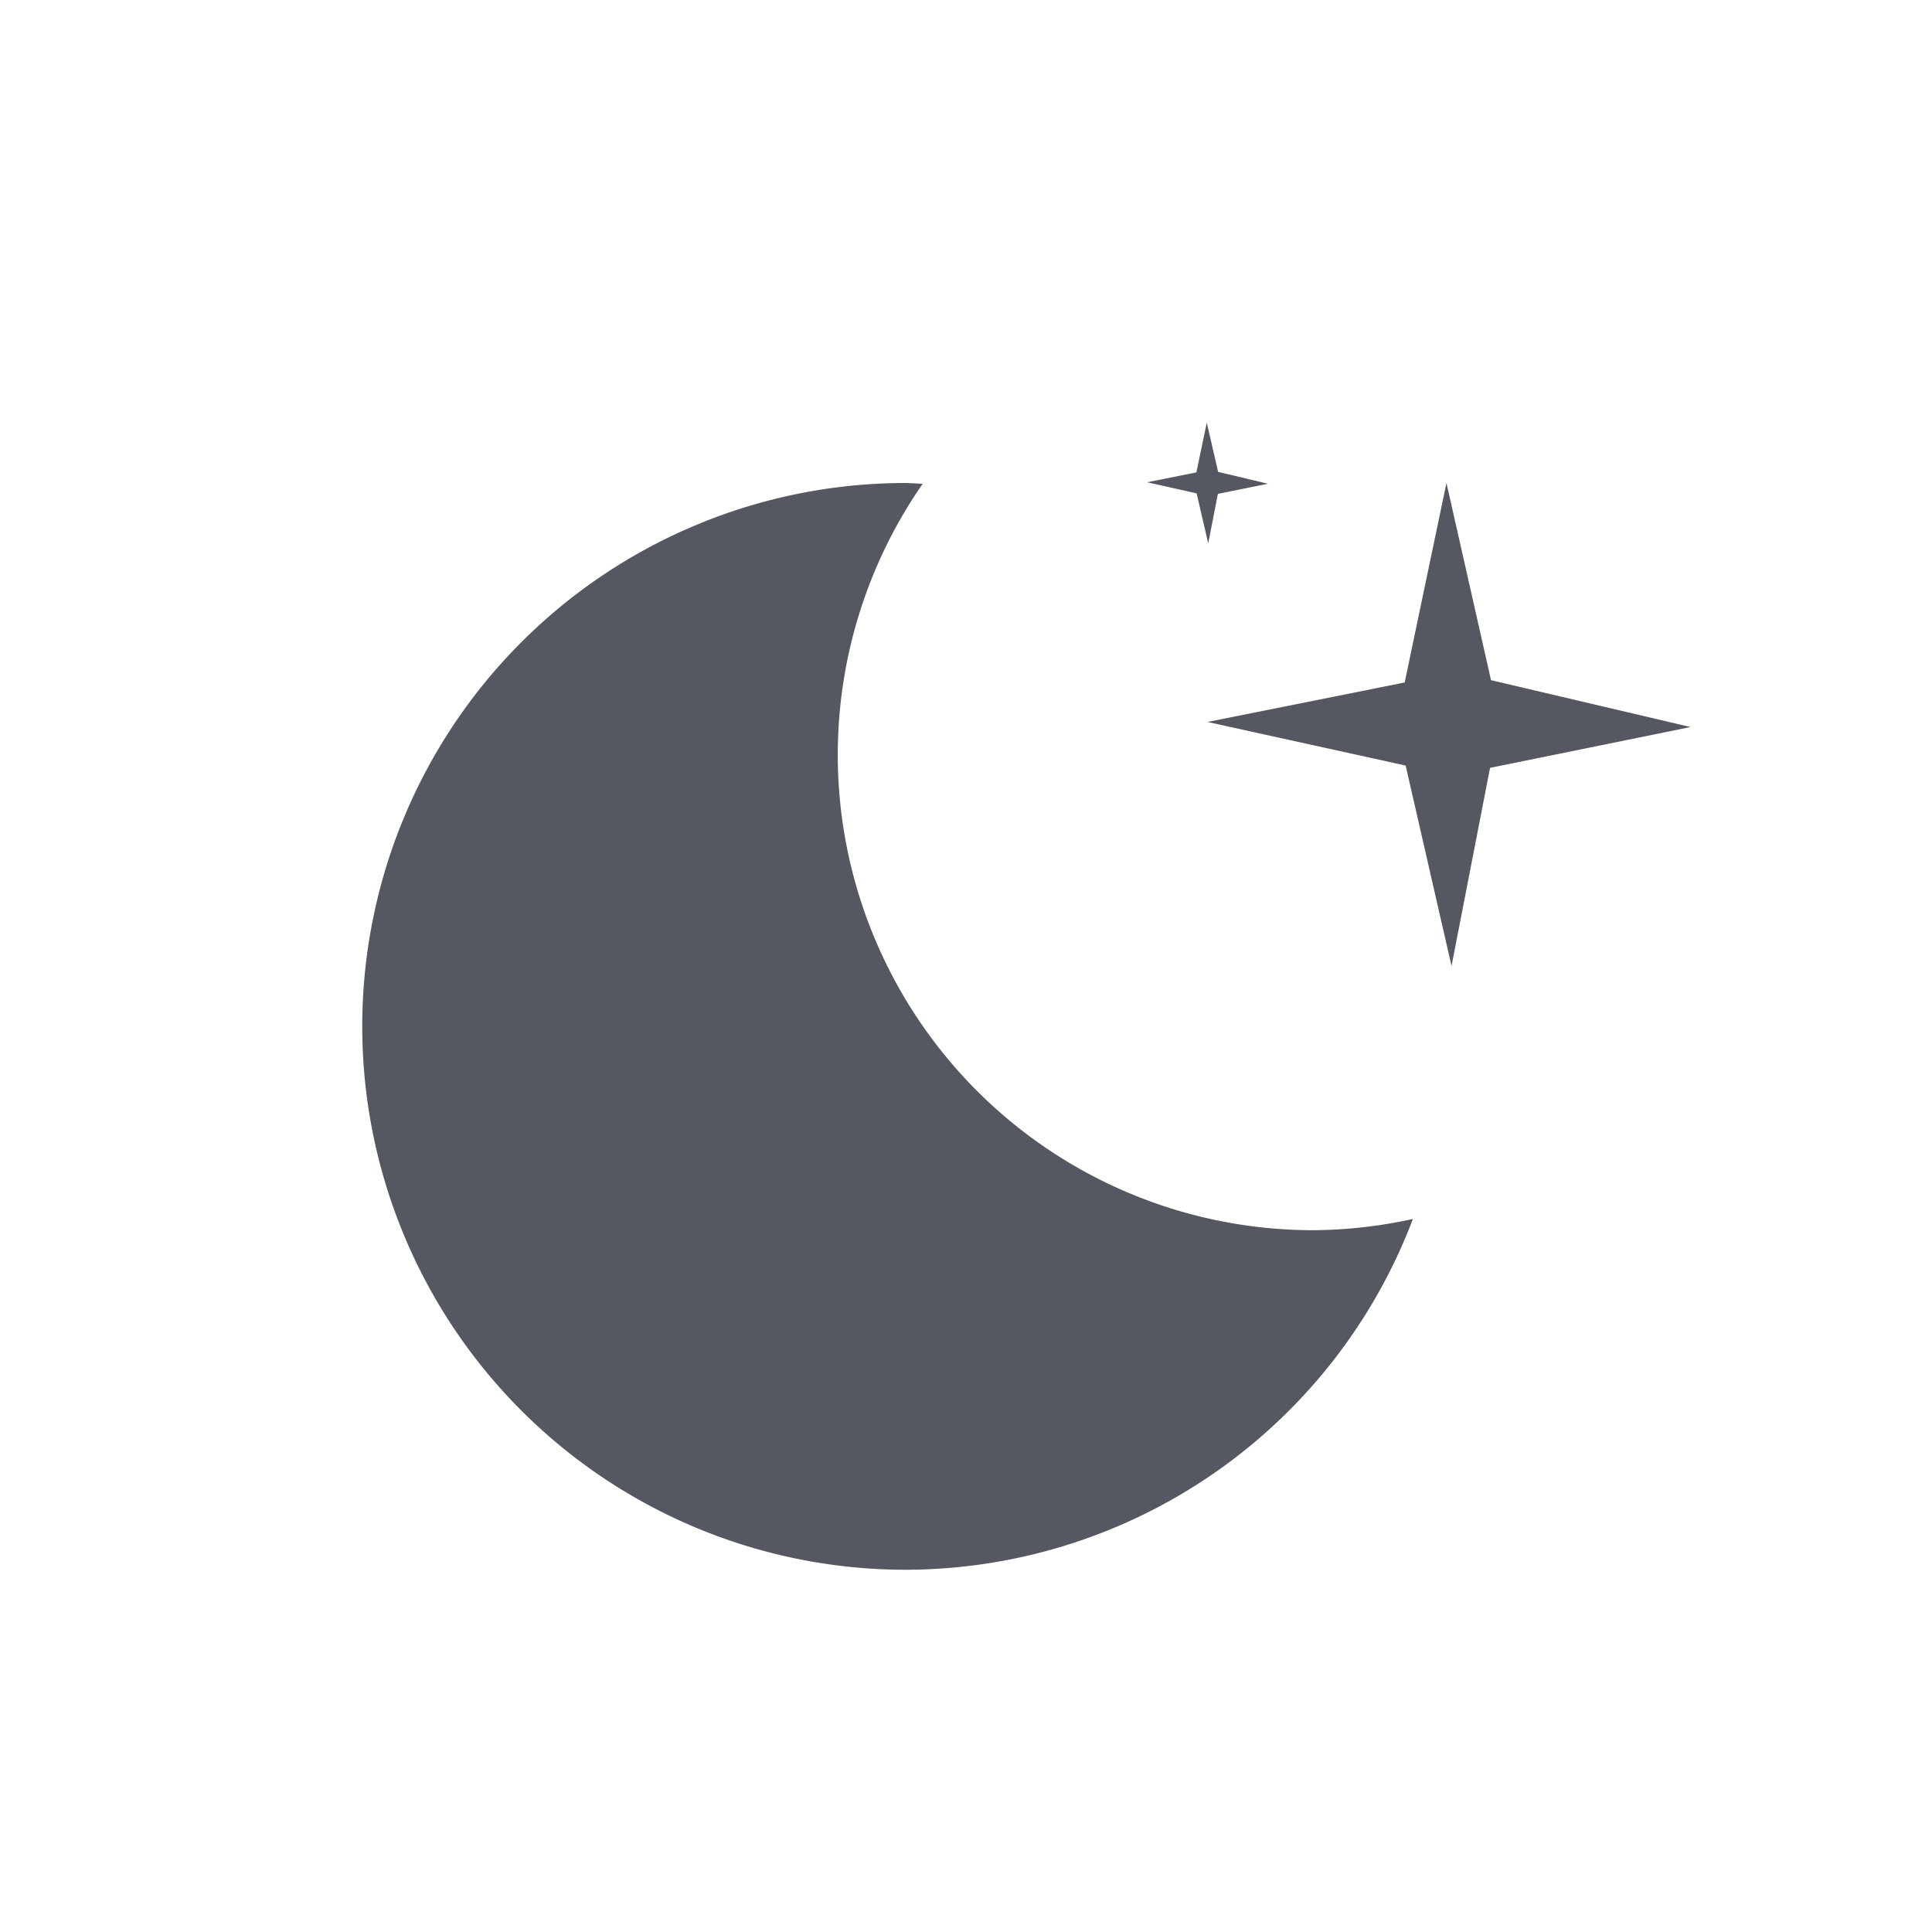 <?xml version="1.0" encoding="UTF-8" standalone="no"?>
<svg
   xmlns:dc="http://purl.org/dc/elements/1.1/"
   xmlns:cc="http://creativecommons.org/ns#"
   xmlns:rdf="http://www.w3.org/1999/02/22-rdf-syntax-ns#"
   xmlns:svg="http://www.w3.org/2000/svg"
   xmlns="http://www.w3.org/2000/svg"
   xmlns:sodipodi="http://sodipodi.sourceforge.net/DTD/sodipodi-0.dtd"
   xmlns:inkscape="http://www.inkscape.org/namespaces/inkscape"
   height="16"
   width="16"
   version="1.1"
   id="svg6"
   sodipodi:docname="weather-clear-night-symbolic.svg"
   inkscape:version="0.92.3 (2405546, 2018-03-11)">
  <defs
     id="defs10" />
  <sodipodi:namedview
     pagecolor="#ffffff"
     bordercolor="#666666"
     borderopacity="1"
     objecttolerance="10"
     gridtolerance="10"
     guidetolerance="10"
     inkscape:pageopacity="0"
     inkscape:pageshadow="2"
     inkscape:window-width="3200"
     inkscape:window-height="1674"
     id="namedview8"
     showgrid="false"
     inkscape:zoom="29.5"
     inkscape:cx="-8.1355932"
     inkscape:cy="7.4576271"
     inkscape:window-x="0"
     inkscape:window-y="60"
     inkscape:window-maximized="1"
     inkscape:current-layer="svg6" />
  <path
     style="opacity:1;vector-effect:none;fill:#555761;fill-opacity:1;stroke:none;stroke-width:1;stroke-linecap:butt;stroke-linejoin:miter;stroke-miterlimit:4;stroke-dasharray:none;stroke-dashoffset:0;stroke-opacity:1;marker:none;paint-order:normal"
     d="M 9.994,3.5 9.908,3.912 9.5,3.994 9.91,4.086 10.006,4.5 10.086,4.09 10.5,4.006 10.088,3.908 Z"
     id="path858" />
  <path
     style="opacity:1;vector-effect:none;fill:#555761;fill-opacity:1;stroke:none;stroke-width:1;stroke-linecap:butt;stroke-linejoin:miter;stroke-miterlimit:4;stroke-dasharray:none;stroke-dashoffset:0;stroke-opacity:1;marker:none;paint-order:normal"
     d="M 11.979,4 11.633,5.652 10,5.979 11.641,6.34 12.021,8 12.34,6.359 14,6.021 12.348,5.633 Z"
     id="path856"
     inkscape:connector-curvature="0" />
  <path
     style="opacity:1;vector-effect:none;fill:#555761;fill-opacity:1;stroke:none;stroke-width:1;stroke-linecap:butt;stroke-linejoin:miter;stroke-miterlimit:4;stroke-dasharray:none;stroke-dashoffset:0;stroke-opacity:1;marker:none;paint-order:normal"
     d="M 7.5,4 A 4.5,4.5 0 0 0 3,8.5 4.5,4.5 0 0 0 7.5,13 4.5,4.5 0 0 0 11.701,10.095 3.938,3.938 0 0 1 10.875,10.188 3.938,3.938 0 0 1 6.938,6.25 3.938,3.938 0 0 1 7.641,4.007 4.5,4.5 0 0 0 7.5,4 Z"
     id="path975"
     inkscape:connector-curvature="0" />
</svg>
